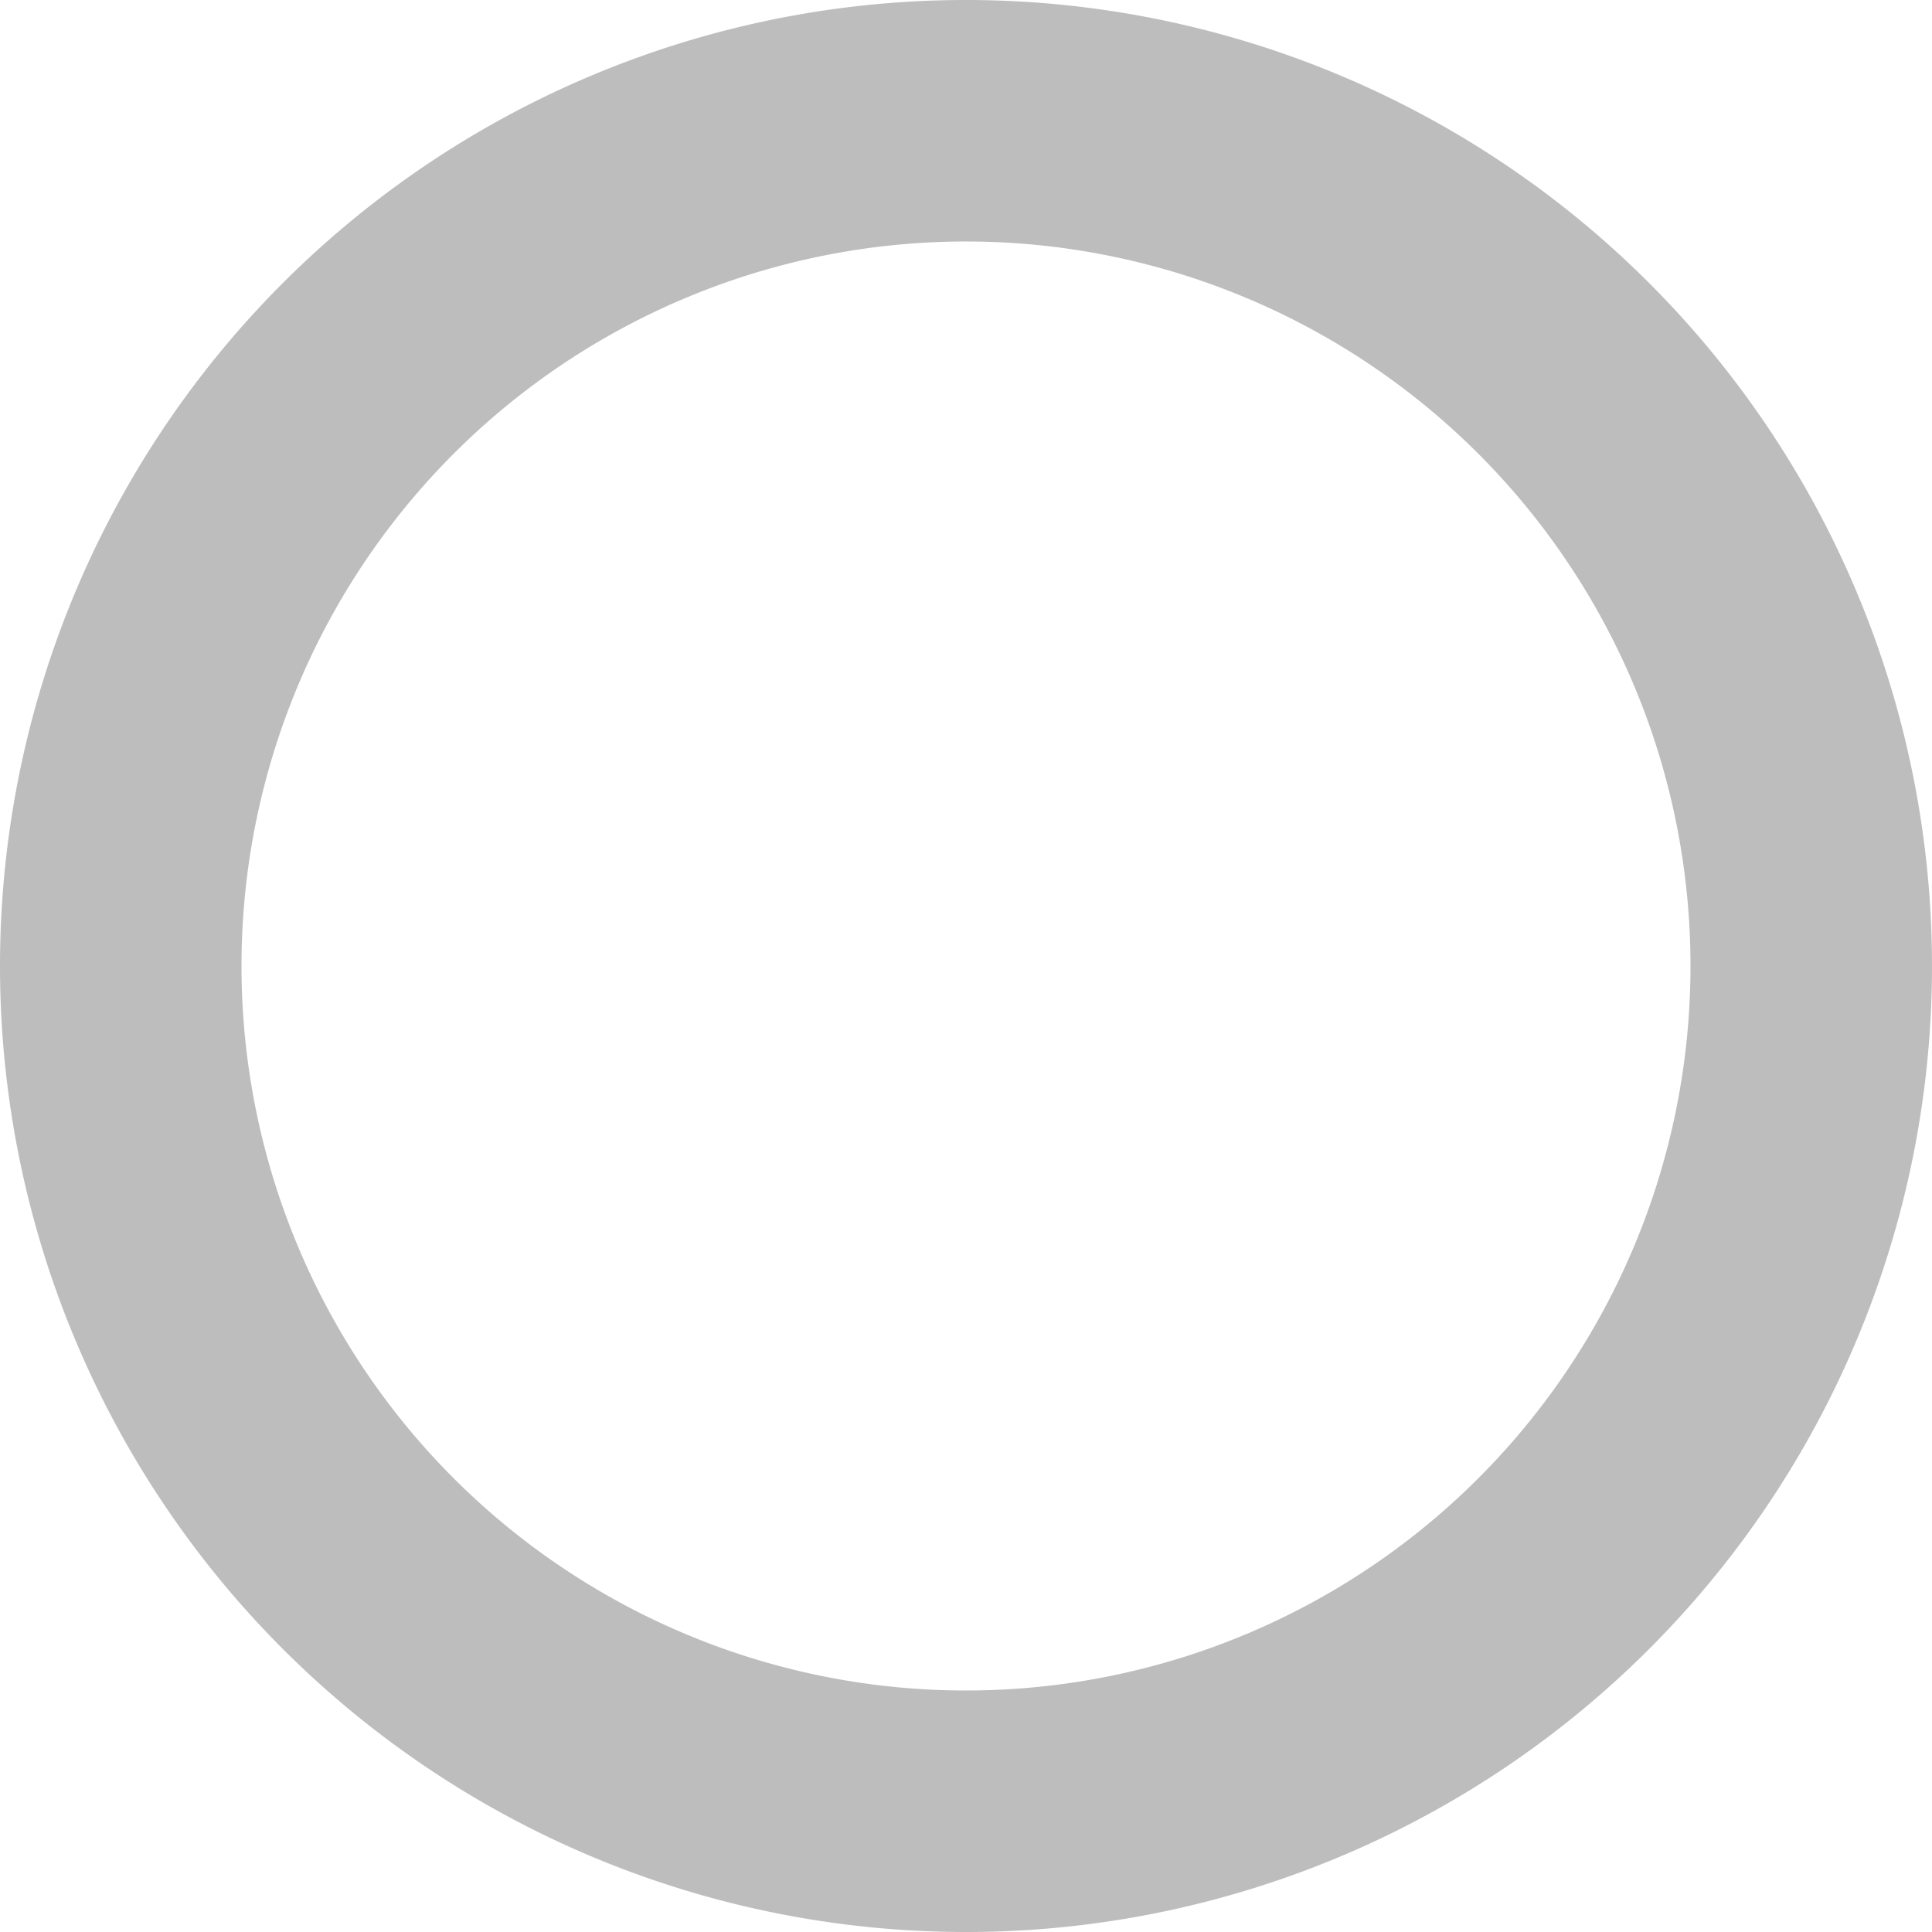 <svg xmlns="http://www.w3.org/2000/svg" width="20" height="20" viewBox="0 0 20 20"><defs><style>.a{fill:#bdbdbd;fill-rule:evenodd;}</style></defs><path class="a" d="M10,20A10,10,0,1,0,0,10,10,10,0,0,0,10,20Zm0-2.5A7.5,7.5,0,1,0,2.5,10,7.5,7.5,0,0,0,10,17.5Z"/></svg>
